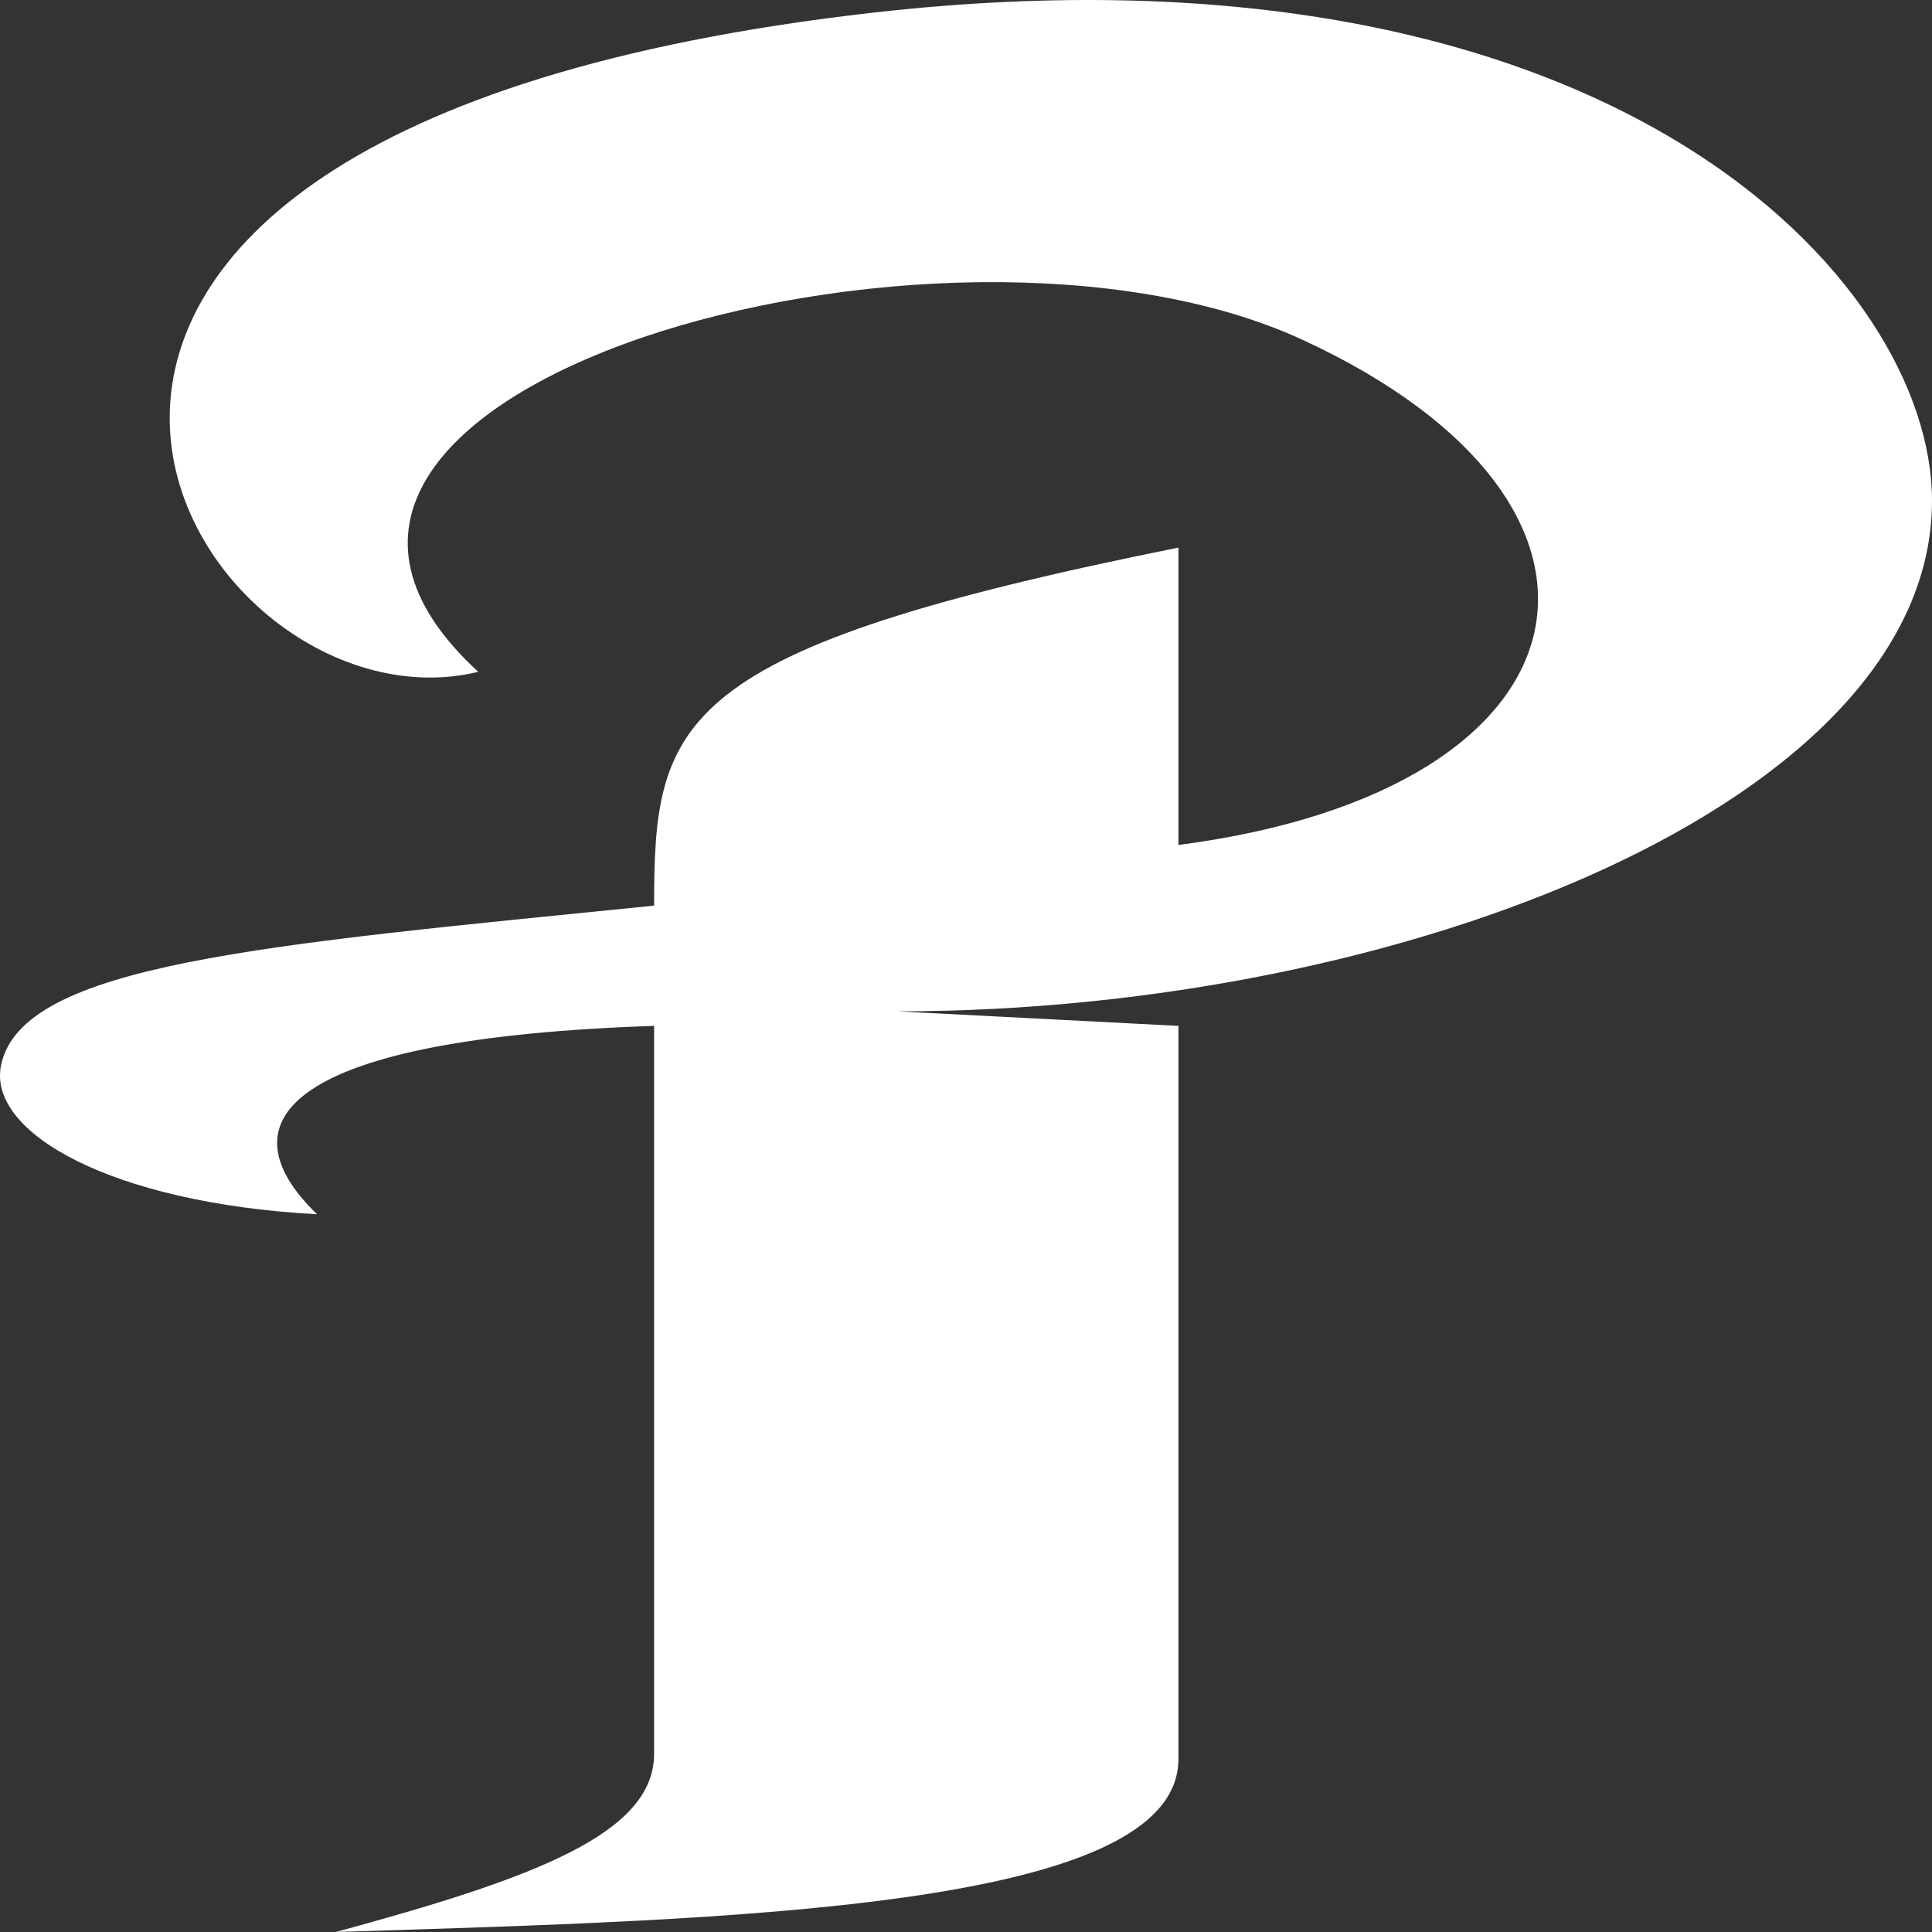 <svg width="48" height="48" viewBox="0 0 48 48" fill="none" xmlns="http://www.w3.org/2000/svg">
<rect x="0" y="0" width="48" height="48" fill="#333333" stroke="none"/>
<path d="M29.278 13.605L29.278 20.993C39.822 19.624 41.269 12.55 32.356 8.44C23.442 4.33 4.26 9.694 11.882 16.691C4.646 18.459 -4.598 3.29 21.713 0.312C40.011 -1.759 48 6.958 48 12.437C48 19.914 34.869 25.127 22.299 25.127L29.278 25.488L29.278 43.7C29.278 47.437 18.19 47.691 8.342 48C13.247 46.667 16.251 45.565 16.251 43.574V25.488C7.205 25.788 5.447 27.817 7.877 30.168C2.761 29.89 -0.306 28.14 0.024 26.477C0.526 23.945 6.534 23.481 16.251 22.5C16.251 17.873 16.716 16.13 29.278 13.605Z" fill="white"/>
</svg>
